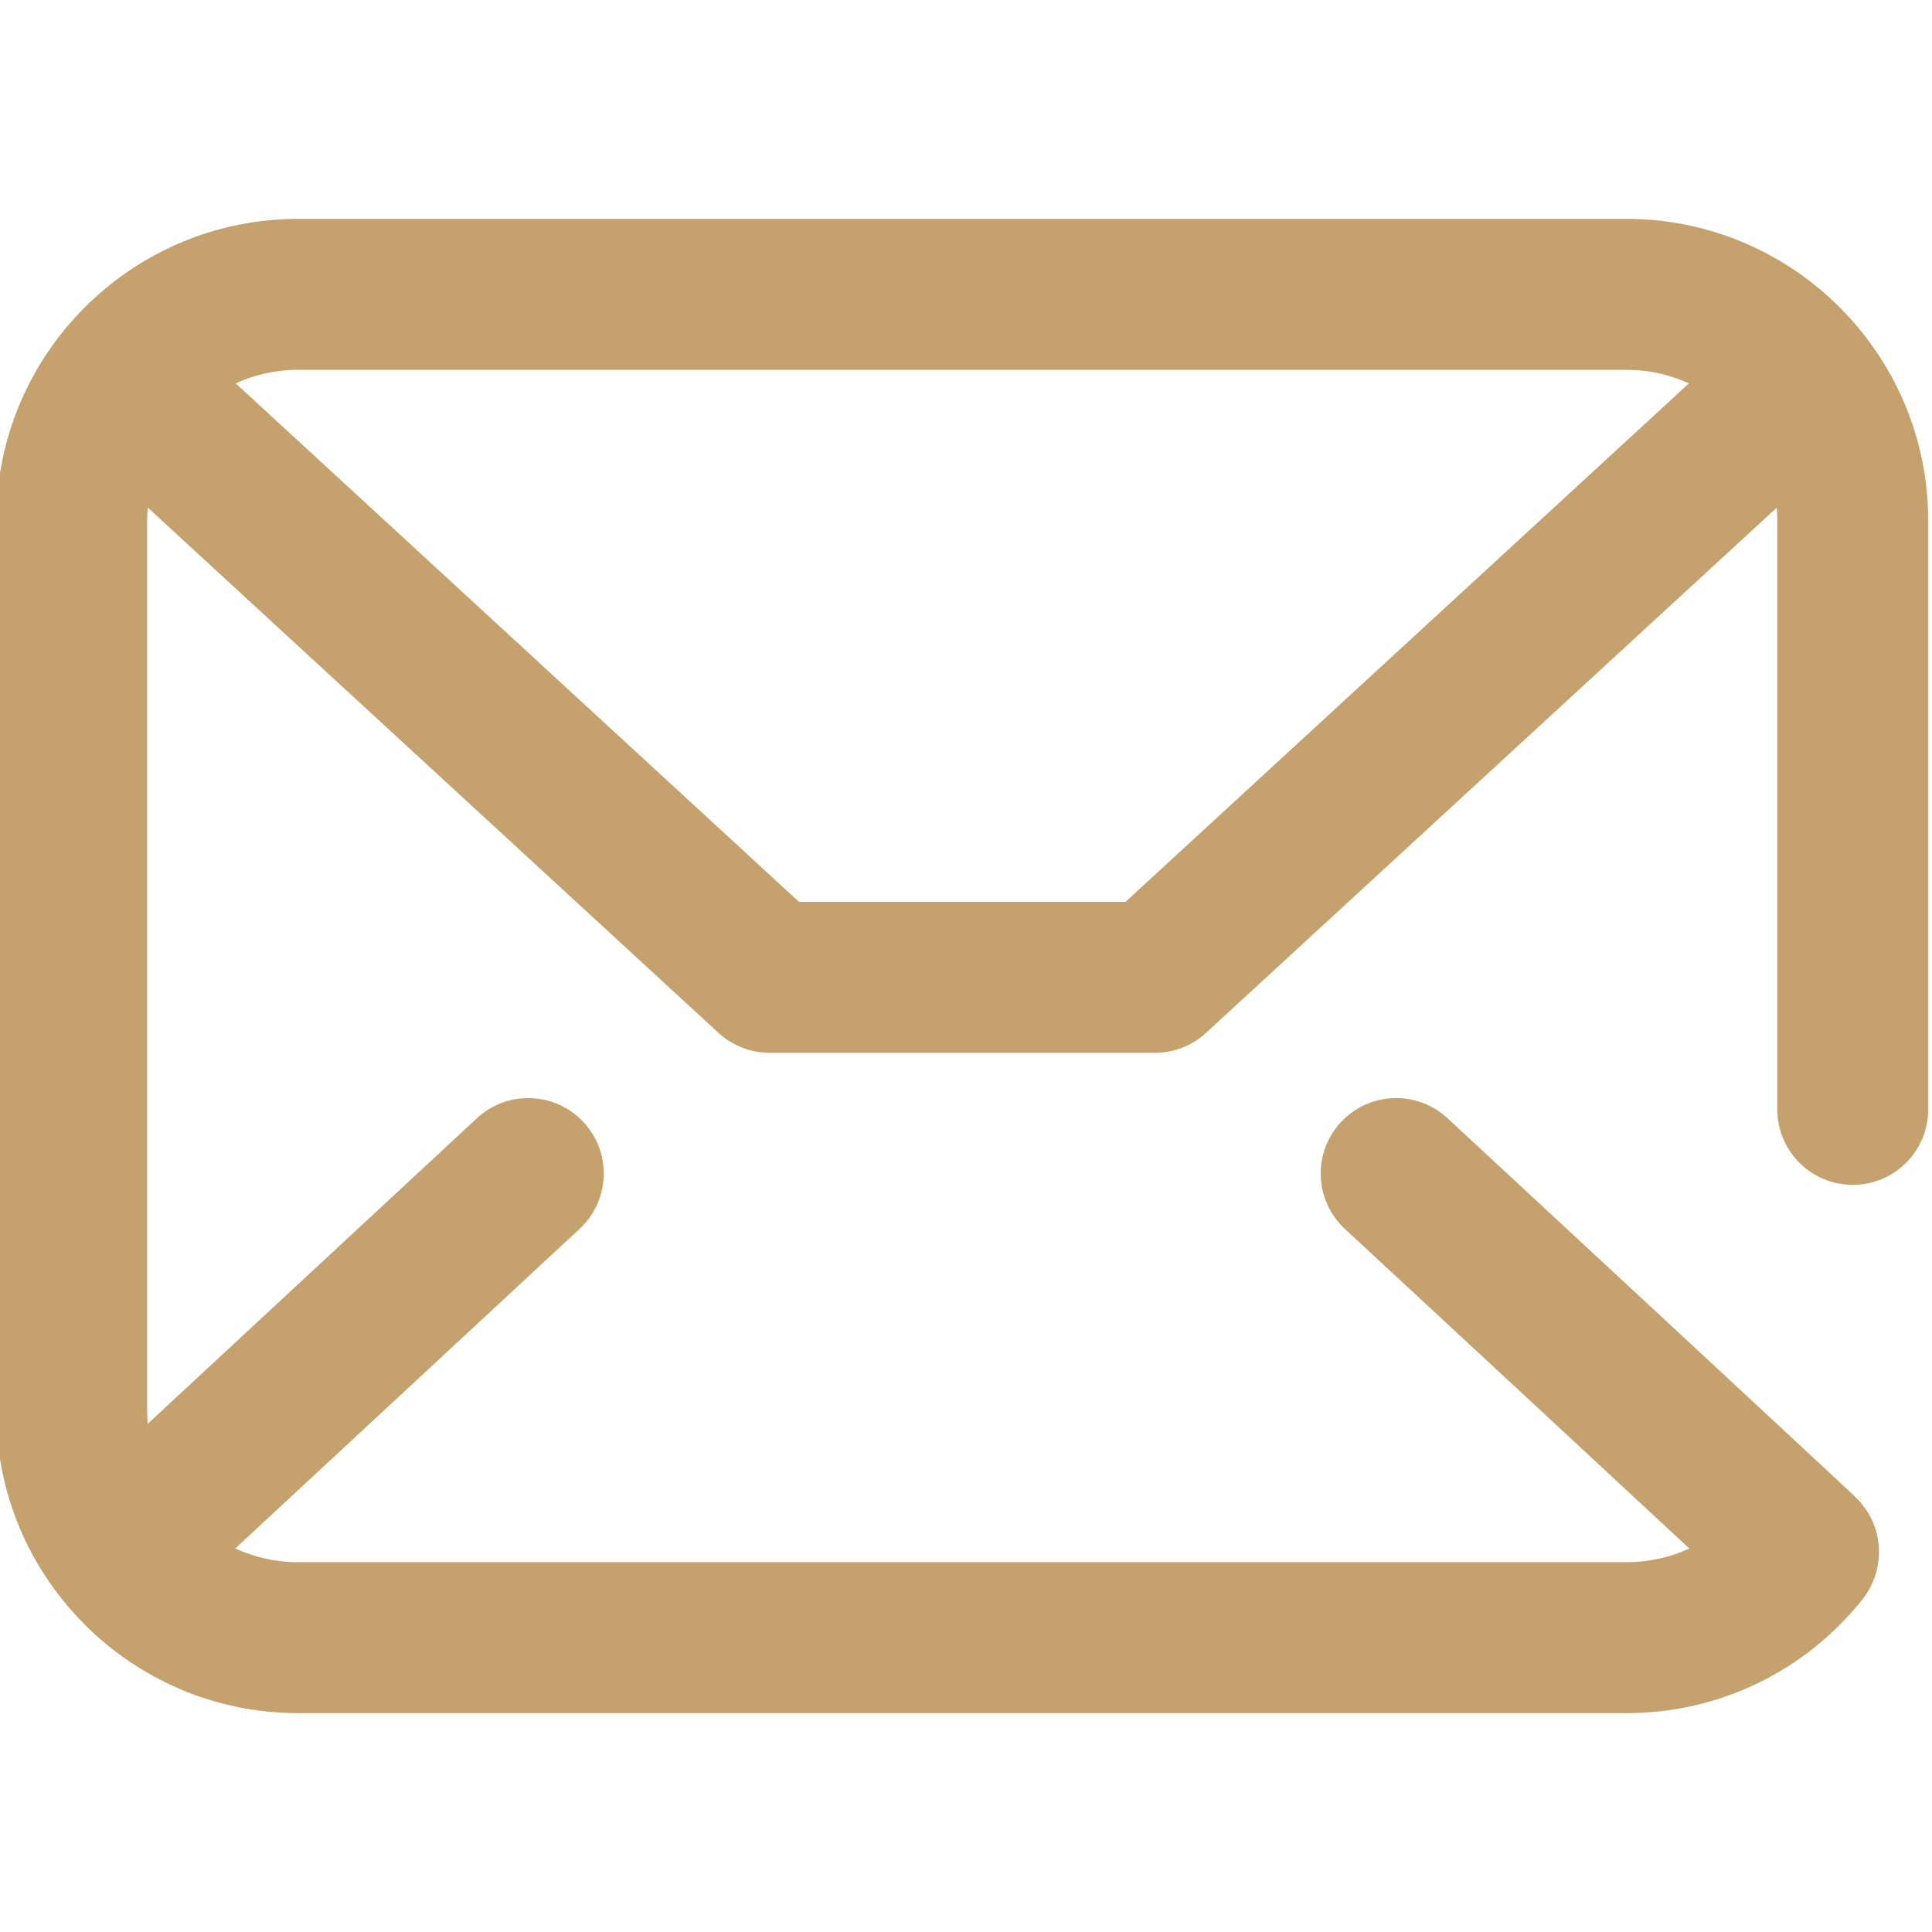 <svg height="511pt" viewBox="1 -57 511.999 511" width="511pt" xmlns="http://www.w3.org/2000/svg"><path fill="#c5a26d" d="m432 .5h-352c-44.113 0-80 35.887-80 80v236c0 44.113 35.887 80 80 80h352c24.539 0 47.379-11.027 62.66-30.262 5.516-6.945 6.625-18.844-2.172-27.219l-.996-.941c-.801-.75-1.973-1.848-3.469-3.242-2.953-2.754-7.176-6.688-12.25-11.398-10.125-9.41-23.629-21.949-37.141-34.484-27.012-25.066-54.035-50.121-54.035-50.121-8.102-7.508-20.754-7.031-28.266 1.07-7.508 8.102-7.031 20.754 1.07 28.266 29.285 27.148 69.199 64.172 91.289 84.707-5.156 2.363-10.828 3.625-16.691 3.625h-352c-5.938 0-11.574-1.312-16.648-3.645l91.254-84.695c8.098-7.516 8.566-20.168 1.055-28.266-7.516-8.098-20.172-8.566-28.266-1.055l-87.246 80.98c-.09-1.098-.148-2.203-.148-3.32v-236c0-1.176.062-2.336.16-3.484l151.234 139.199c3.691 3.398 8.523 5.285 13.543 5.285h102.133c5.02 0 9.852-1.887 13.543-5.281l151.227-139.168c.098 1.141.16 2.285.16 3.449v156c0 11.047 8.953 20 20 20s20-8.953 20-20v-156c0-44.113-35.887-80-80-80zm-132.73 181h-86.527l-149.285-137.406c5.047-2.301 10.645-3.594 16.543-3.594h352c5.91 0 11.516 1.297 16.57 3.609zm0 0"/></svg>